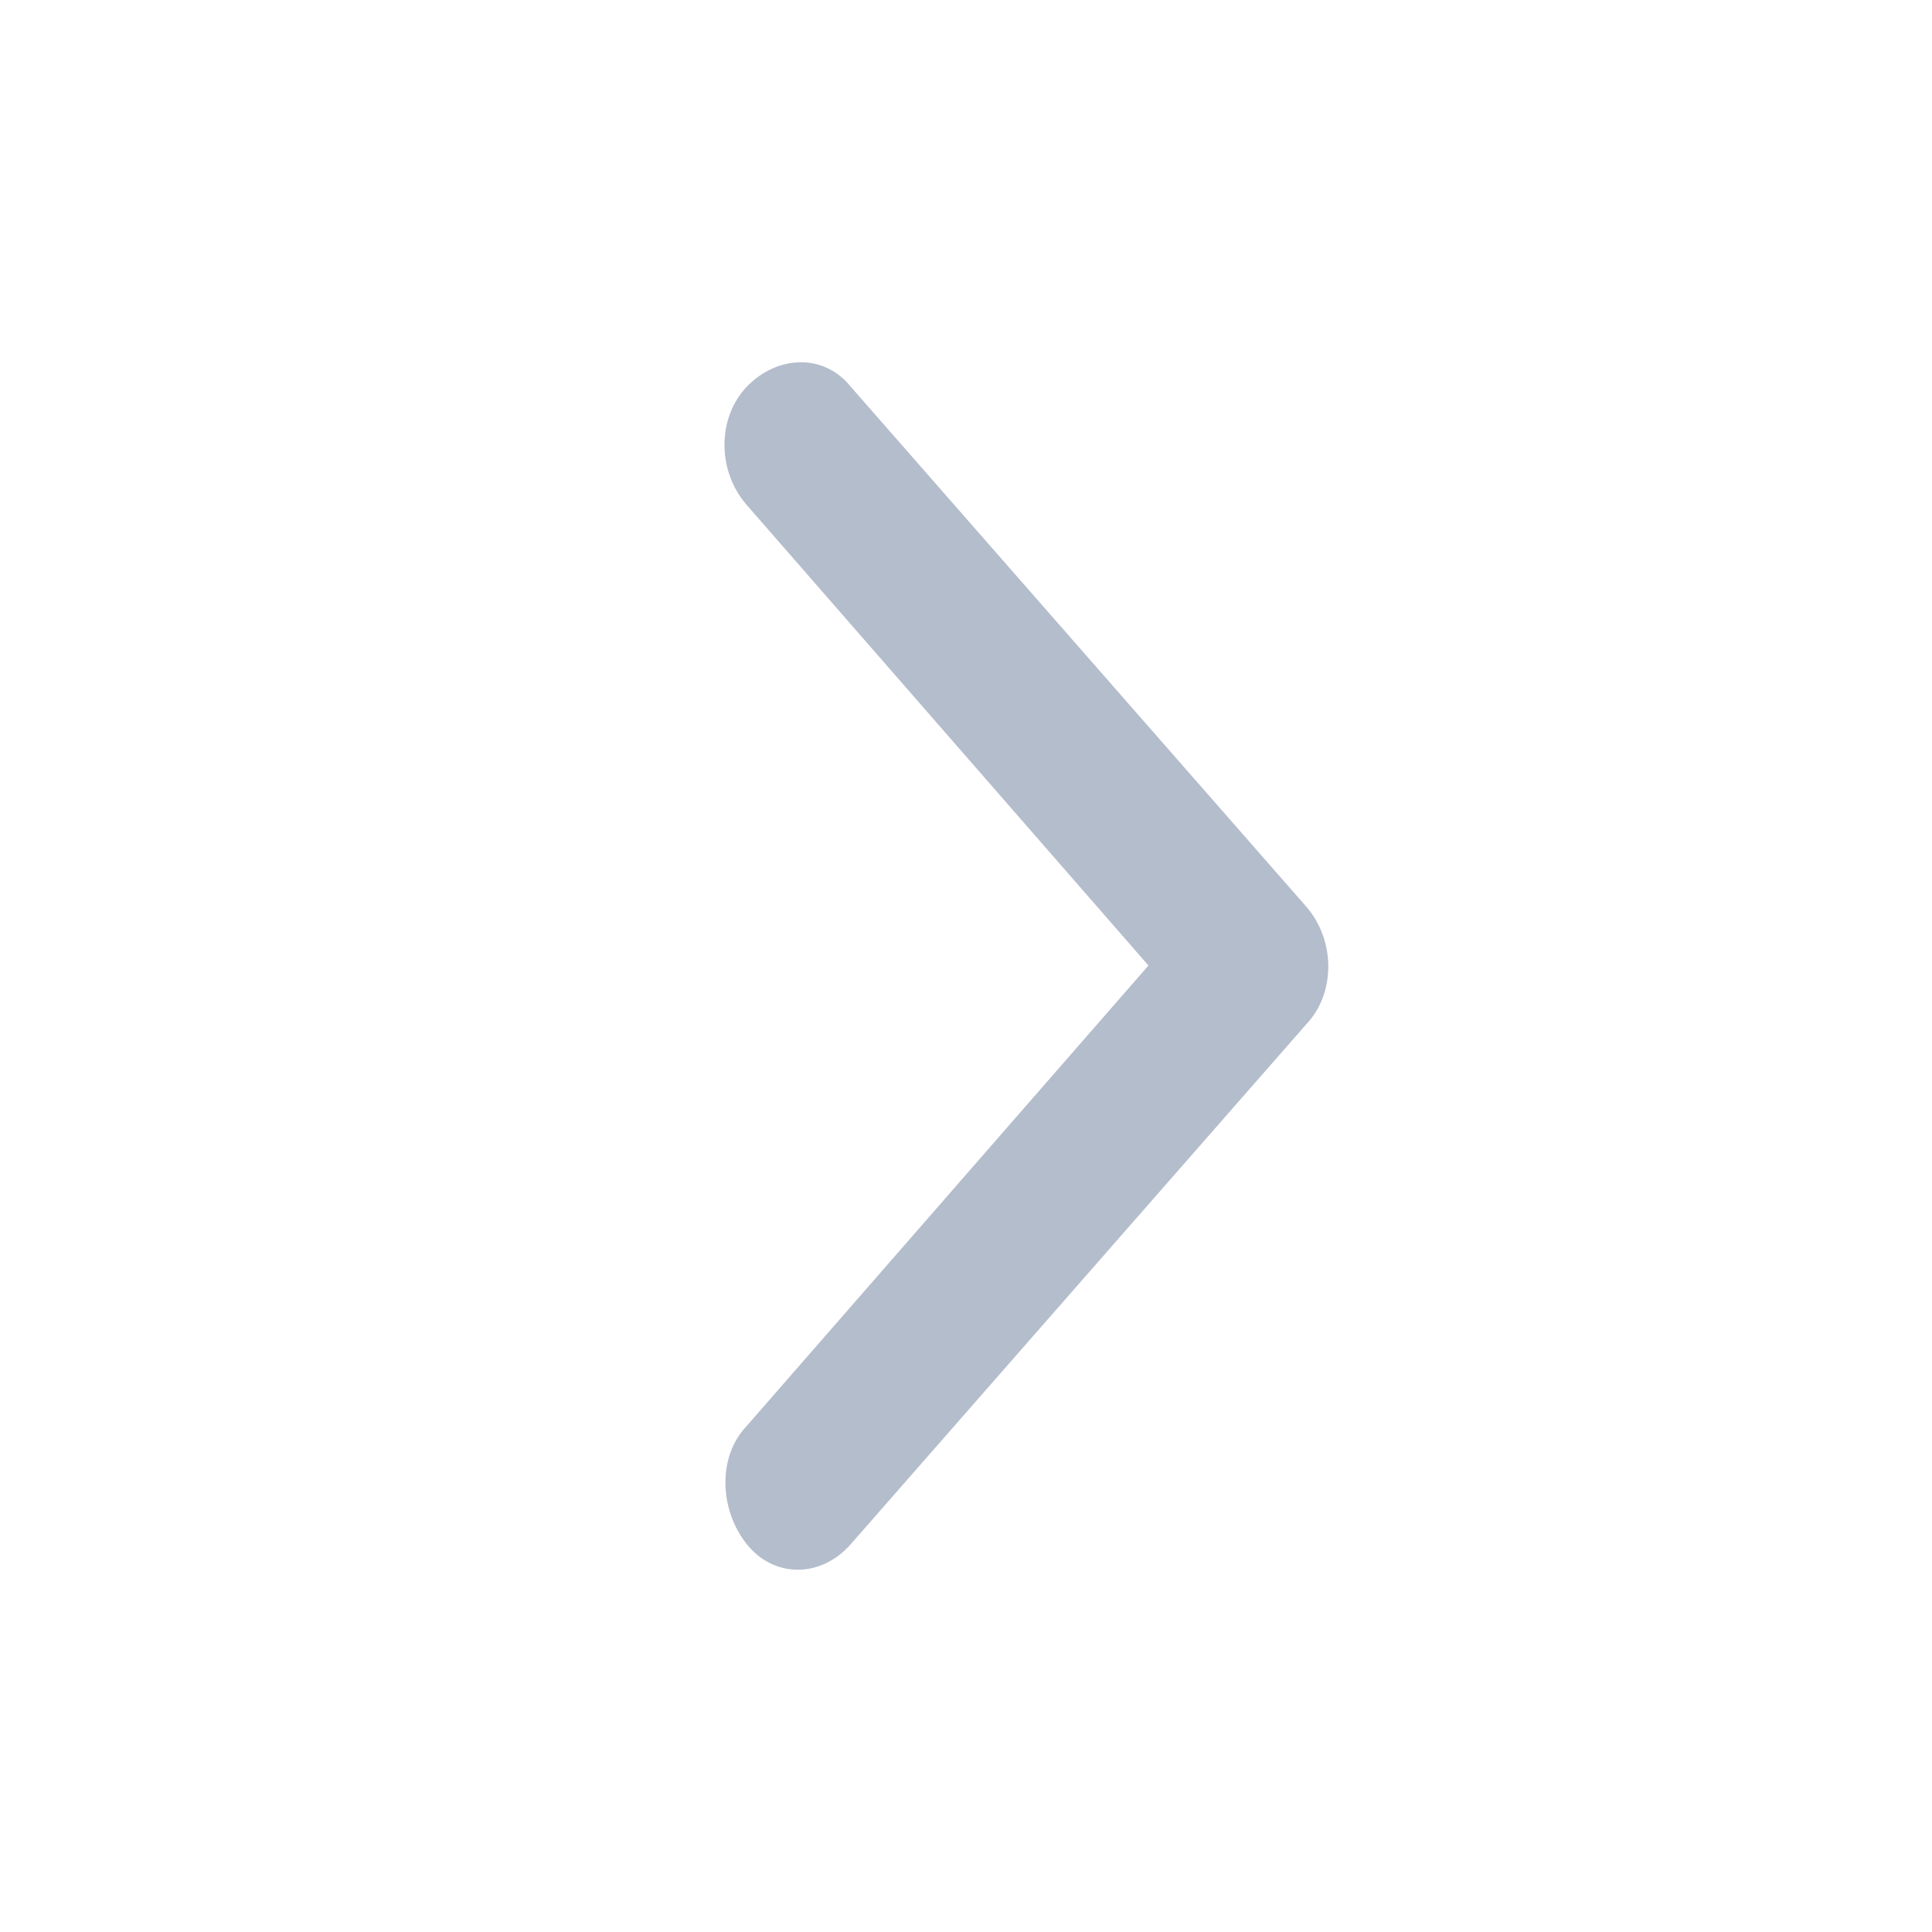 <svg width="16" height="16" viewBox="0 0 16 16" fill="none" xmlns="http://www.w3.org/2000/svg">
<path d="M9.511 7.996L6.185 4.183C5.938 3.902 5.938 3.46 6.185 3.202C6.432 2.945 6.819 2.921 7.045 3.202L10.815 7.505C11.062 7.786 11.062 8.229 10.815 8.486L7.045 12.789C6.798 13.07 6.41 13.07 6.185 12.789C5.959 12.507 5.938 12.065 6.185 11.808L9.511 7.996Z" fill="#B4BDCC"/>
</svg>
